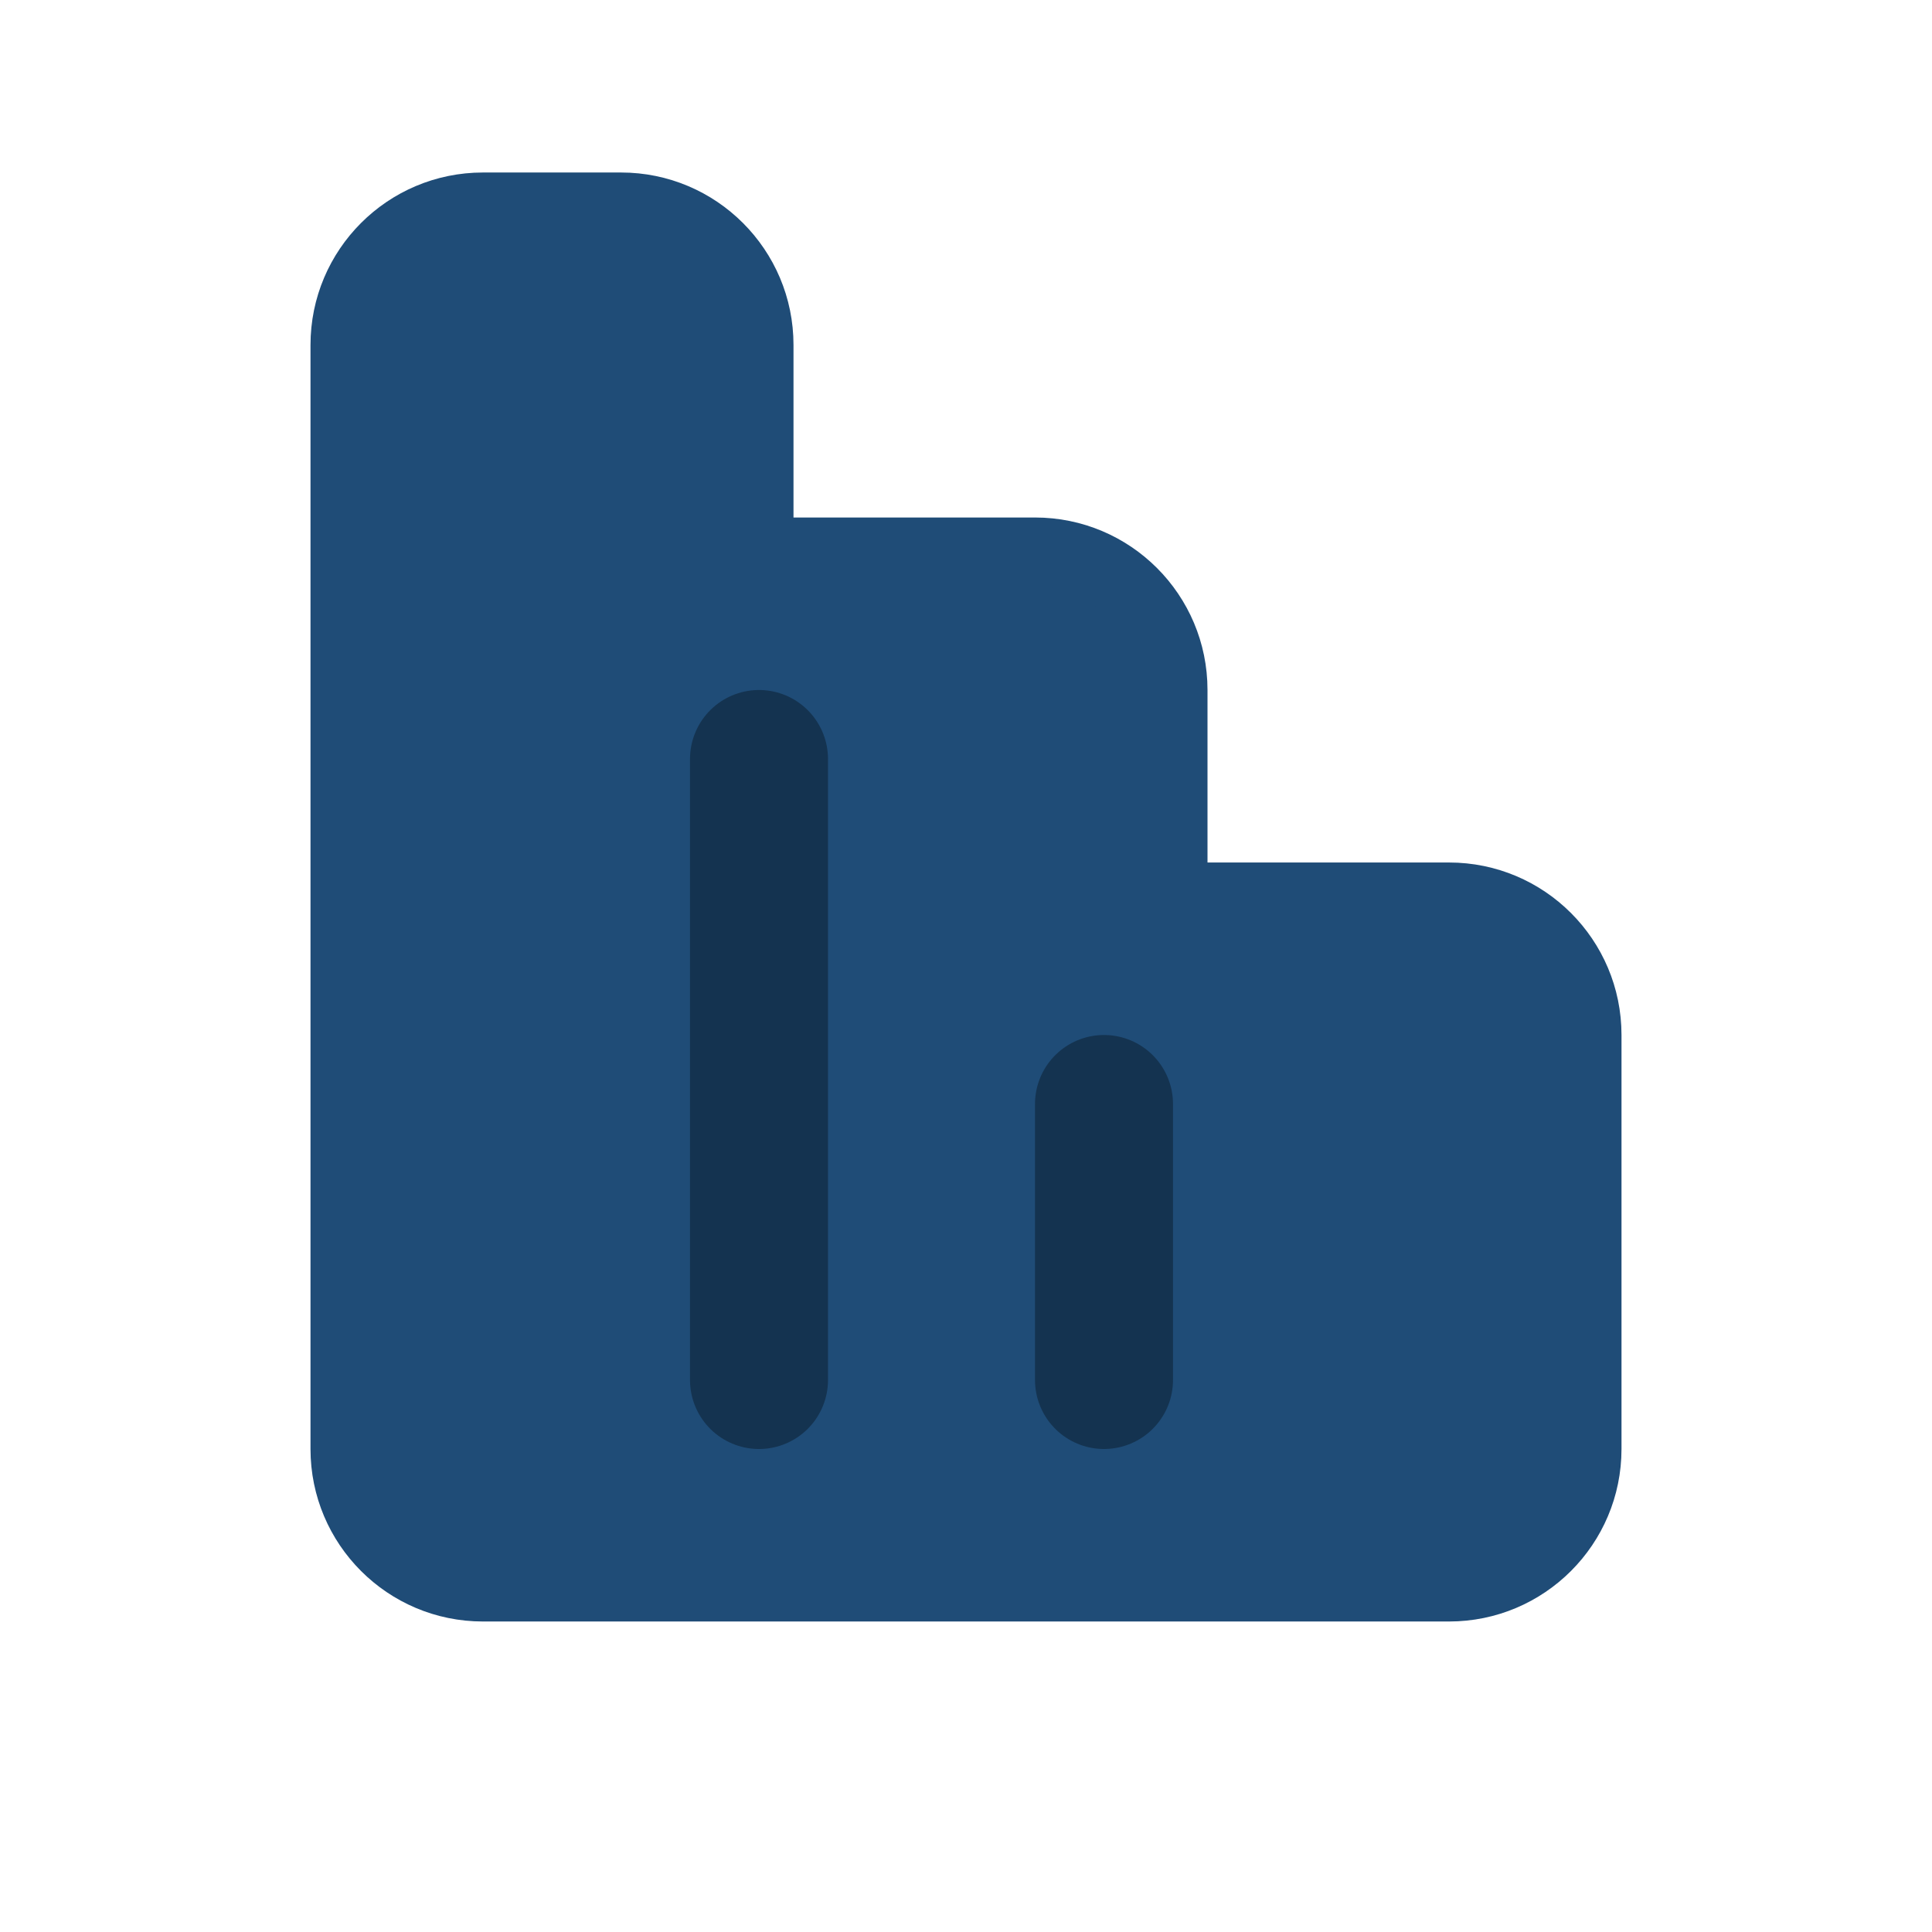 <svg width="28" height="28" viewBox="0 0 28 28" fill="none" xmlns="http://www.w3.org/2000/svg">
<path fill-rule="evenodd" clip-rule="evenodd" d="M11 8V5C11 3.895 10.105 3 9 3H7C5.895 3 5 3.895 5 5V21C5 22.105 5.895 23 7 23H11H17H21C22.105 23 23 22.105 23 21V15C23 13.895 22.105 13 21 13H17V10C17 8.895 16.105 8 15 8H11Z" fill="#1F4C77"/>
<path d="M11 8H10.5C10.5 8.276 10.724 8.5 11 8.5V8ZM17 13H16.5C16.5 13.276 16.724 13.5 17 13.5V13ZM10.5 5V8H11.5V5H10.5ZM9 3.5C9.828 3.5 10.5 4.172 10.5 5H11.5C11.5 3.619 10.381 2.5 9 2.5V3.5ZM7 3.5H9V2.5H7V3.5ZM5.5 5C5.5 4.172 6.172 3.5 7 3.5V2.5C5.619 2.5 4.5 3.619 4.5 5H5.5ZM5.5 21V5H4.5V21H5.5ZM7 22.5C6.172 22.5 5.5 21.828 5.5 21H4.5C4.5 22.381 5.619 23.5 7 23.5V22.5ZM11 22.5H7V23.5H11V22.5ZM17 22.5H11V23.5H17V22.5ZM17 23.5H21V22.5H17V23.5ZM21 23.5C22.381 23.5 23.5 22.381 23.5 21H22.5C22.5 21.828 21.828 22.5 21 22.5V23.5ZM23.5 21V15H22.5V21H23.5ZM23.5 15C23.5 13.619 22.381 12.5 21 12.5V13.5C21.828 13.5 22.5 14.172 22.5 15H23.5ZM21 12.5H17V13.5H21V12.5ZM16.5 10V13H17.5V10H16.5ZM15 8.5C15.828 8.5 16.5 9.172 16.5 10H17.5C17.5 8.619 16.381 7.5 15 7.5V8.5ZM11 8.5H15V7.5H11V8.5Z" fill="#1F4C77"/>
<path d="M11 20L11 11" stroke="#143350" stroke-width="2" stroke-linecap="round" stroke-linejoin="round"/>
<path d="M16 20L16 16" stroke="#143350" stroke-width="2" stroke-linecap="round" stroke-linejoin="round"/>
</svg>
